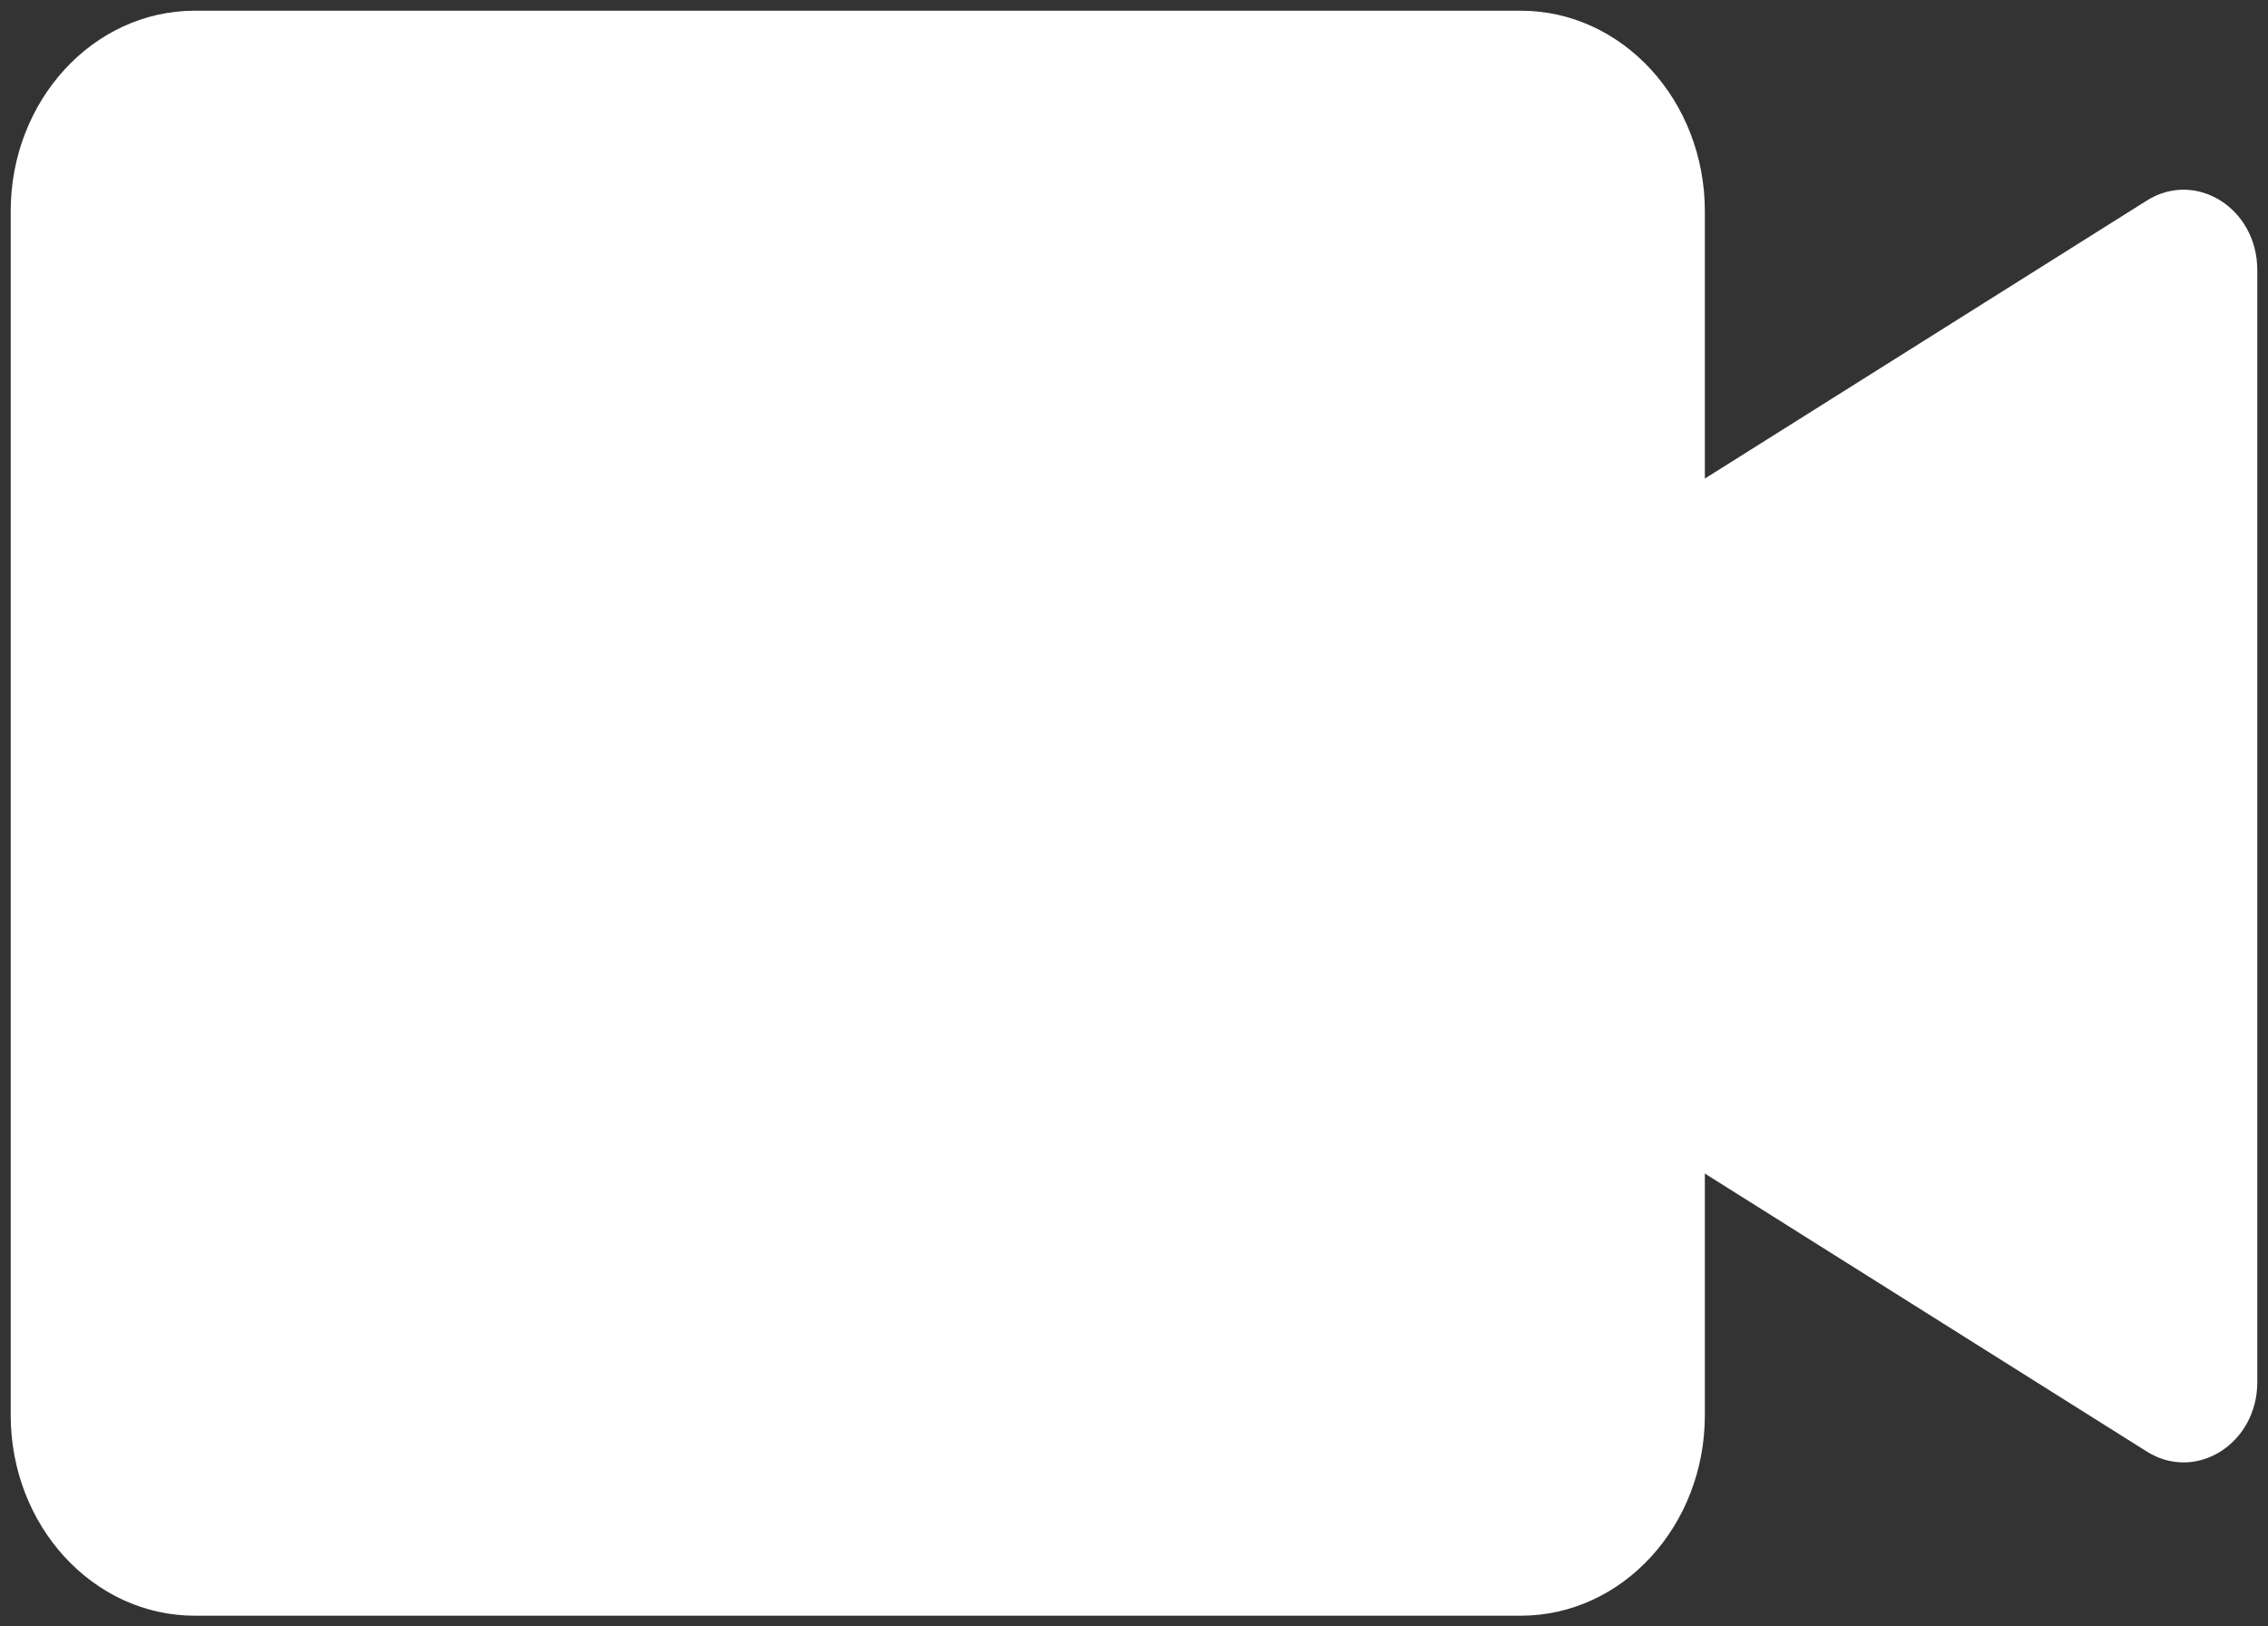 <svg width="106" height="76" viewBox="0 0 106 76" fill="none" xmlns="http://www.w3.org/2000/svg">
<rect x="0" y="0" width="106" height="76" fill="#333333" stroke="none"/>
<path d="M0.5 9.875C0.5 4.697 4.353 0.5 9.107 0.5H71.074C75.827 0.5 79.68 4.697 79.68 9.875V66.125C79.68 71.303 75.827 75.5 71.074 75.5H9.107C4.353 75.5 0.5 71.303 0.5 66.125V9.875Z" fill="white"/>
<path d="M59.025 41.848C56.73 40.405 56.73 36.796 59.025 35.353L100.336 9.372C102.631 7.929 105.5 9.733 105.5 12.62V64.581C105.5 67.468 102.631 69.272 100.336 67.829L59.025 41.848Z" fill="white"/>
</svg>
